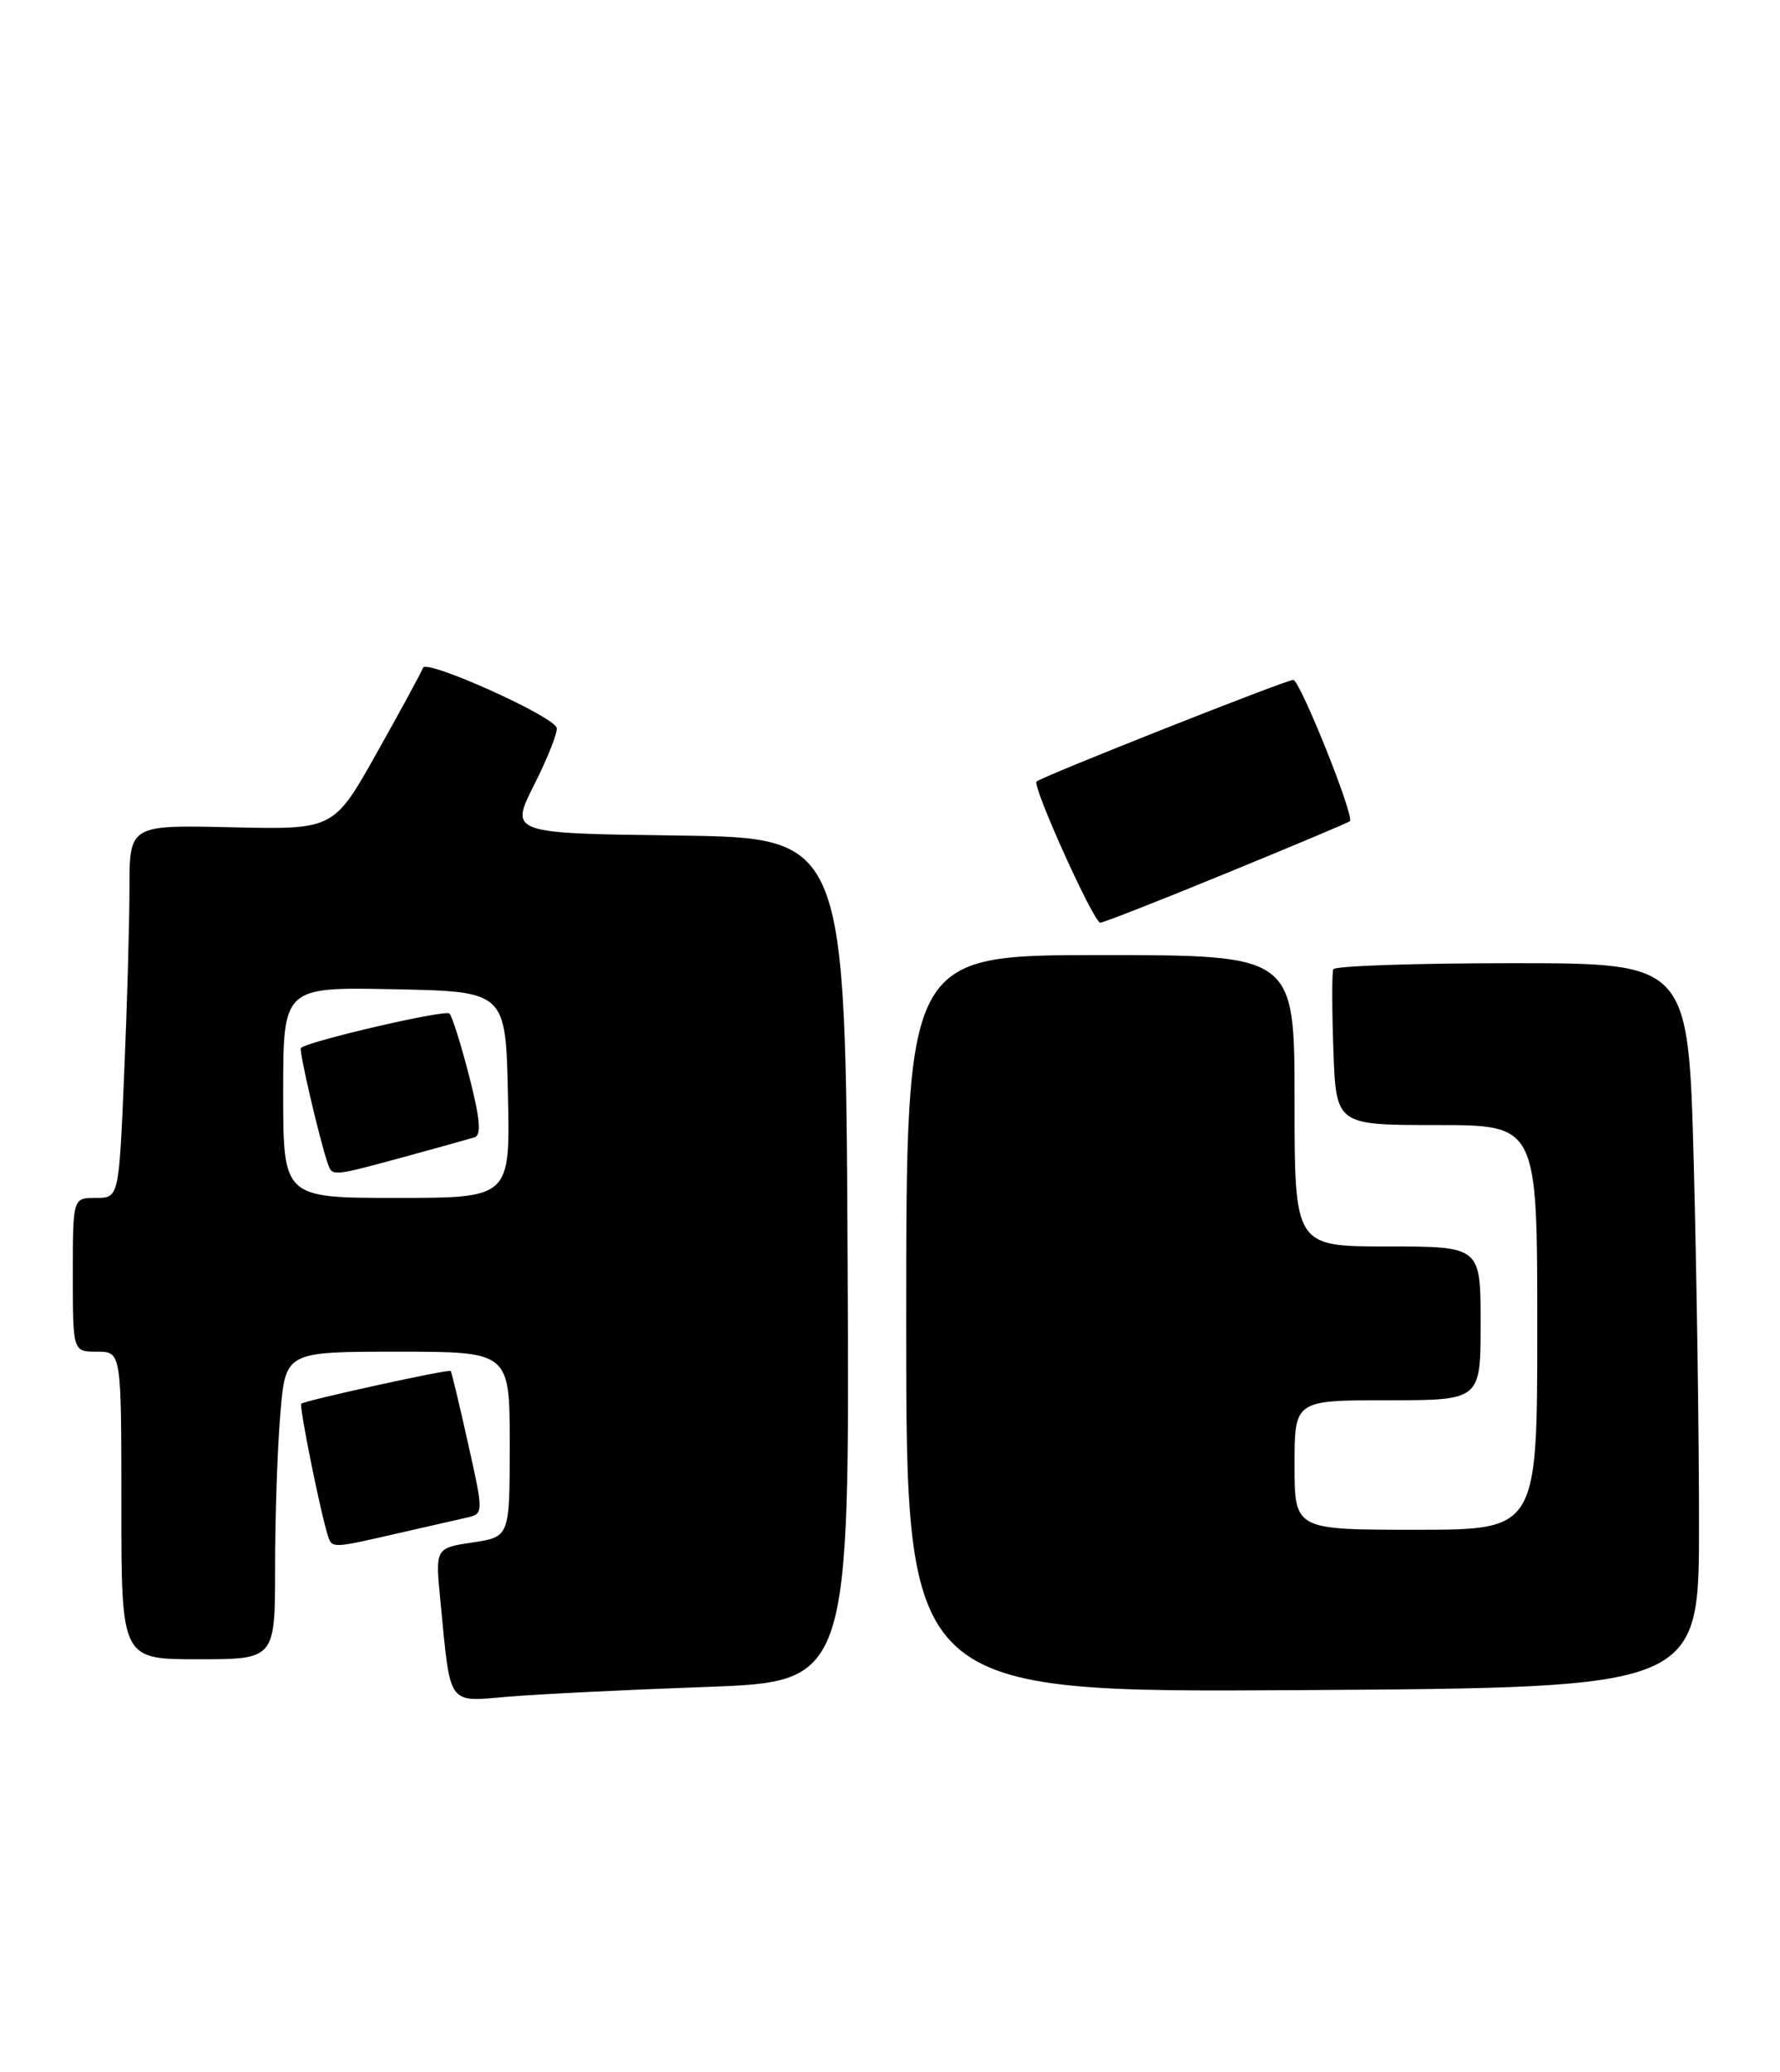 <?xml version="1.0" encoding="UTF-8" standalone="no"?>
<!DOCTYPE svg PUBLIC "-//W3C//DTD SVG 1.1//EN" "http://www.w3.org/Graphics/SVG/1.1/DTD/svg11.dtd" >
<svg xmlns="http://www.w3.org/2000/svg" xmlns:xlink="http://www.w3.org/1999/xlink" version="1.1" viewBox="0 0 220 256">
 <g >
 <path fill="currentColor"
d=" M 87.26 208.42 C 105.02 207.78 105.02 207.78 104.76 155.64 C 104.50 103.50 104.50 103.50 83.75 103.23 C 62.99 102.96 62.99 102.96 66.05 96.90 C 67.73 93.56 68.97 90.42 68.80 89.91 C 68.31 88.42 52.70 81.42 52.29 82.50 C 52.08 83.05 49.52 87.78 46.58 93.00 C 41.25 102.50 41.25 102.50 28.62 102.21 C 16.00 101.92 16.00 101.92 16.00 109.80 C 16.00 114.14 15.70 124.50 15.34 132.84 C 14.69 148.00 14.69 148.00 11.84 148.00 C 9.00 148.00 9.00 148.00 9.00 157.50 C 9.00 167.00 9.00 167.00 12.00 167.00 C 15.00 167.00 15.00 167.00 15.00 186.00 C 15.00 205.00 15.00 205.00 24.50 205.00 C 34.00 205.00 34.00 205.00 34.00 193.65 C 34.00 187.41 34.29 178.86 34.65 174.65 C 35.29 167.00 35.29 167.00 49.15 167.00 C 63.00 167.00 63.00 167.00 63.00 178.44 C 63.00 189.88 63.00 189.88 58.40 190.57 C 53.79 191.26 53.79 191.26 54.44 197.88 C 55.71 210.95 55.22 210.27 62.85 209.62 C 66.51 209.31 77.49 208.77 87.26 208.42 Z  M 209.99 188.50 C 210.00 177.50 209.70 157.36 209.34 143.75 C 208.68 119.00 208.68 119.00 186.90 119.00 C 174.92 119.00 164.97 119.34 164.79 119.75 C 164.61 120.16 164.62 124.66 164.80 129.75 C 165.14 139.00 165.14 139.00 177.57 139.00 C 190.00 139.00 190.00 139.00 190.00 164.00 C 190.00 189.00 190.00 189.00 175.00 189.00 C 160.00 189.00 160.00 189.00 160.00 181.00 C 160.00 173.00 160.00 173.00 171.50 173.00 C 183.00 173.00 183.00 173.00 183.00 163.50 C 183.00 154.00 183.00 154.00 171.50 154.00 C 160.00 154.00 160.00 154.00 160.00 136.00 C 160.00 118.00 160.00 118.00 136.00 118.00 C 112.00 118.00 112.00 118.00 112.00 163.56 C 112.00 209.12 112.00 209.12 161.00 208.81 C 209.99 208.50 209.99 208.50 209.99 188.50 Z  M 49.00 189.48 C 52.58 188.67 56.46 187.78 57.64 187.51 C 59.79 187.02 59.79 187.02 57.84 178.29 C 56.77 173.49 55.81 169.48 55.70 169.38 C 55.43 169.13 37.64 173.03 37.24 173.43 C 36.95 173.72 39.59 186.81 40.53 189.75 C 41.03 191.30 41.07 191.30 49.00 189.48 Z  M 151.58 107.88 C 159.79 104.52 166.65 101.63 166.84 101.46 C 167.45 100.91 160.67 84.00 159.84 84.00 C 158.93 84.00 128.72 95.96 128.11 96.56 C 127.55 97.11 135.18 114.00 135.99 114.00 C 136.36 114.00 143.38 111.25 151.58 107.88 Z  M 35.00 134.97 C 35.00 121.94 35.00 121.94 48.75 122.22 C 62.50 122.50 62.50 122.50 62.78 135.25 C 63.06 148.00 63.06 148.00 49.03 148.00 C 35.00 148.00 35.00 148.00 35.00 134.97 Z  M 49.94 142.94 C 54.10 141.81 58.02 140.71 58.67 140.51 C 59.52 140.23 59.33 138.18 57.99 132.97 C 56.98 129.04 55.88 125.55 55.55 125.22 C 55.03 124.70 38.05 128.64 37.19 129.48 C 36.92 129.75 39.45 140.64 40.51 143.75 C 41.06 145.36 41.04 145.36 49.94 142.94 Z "/>
</g>
</svg>